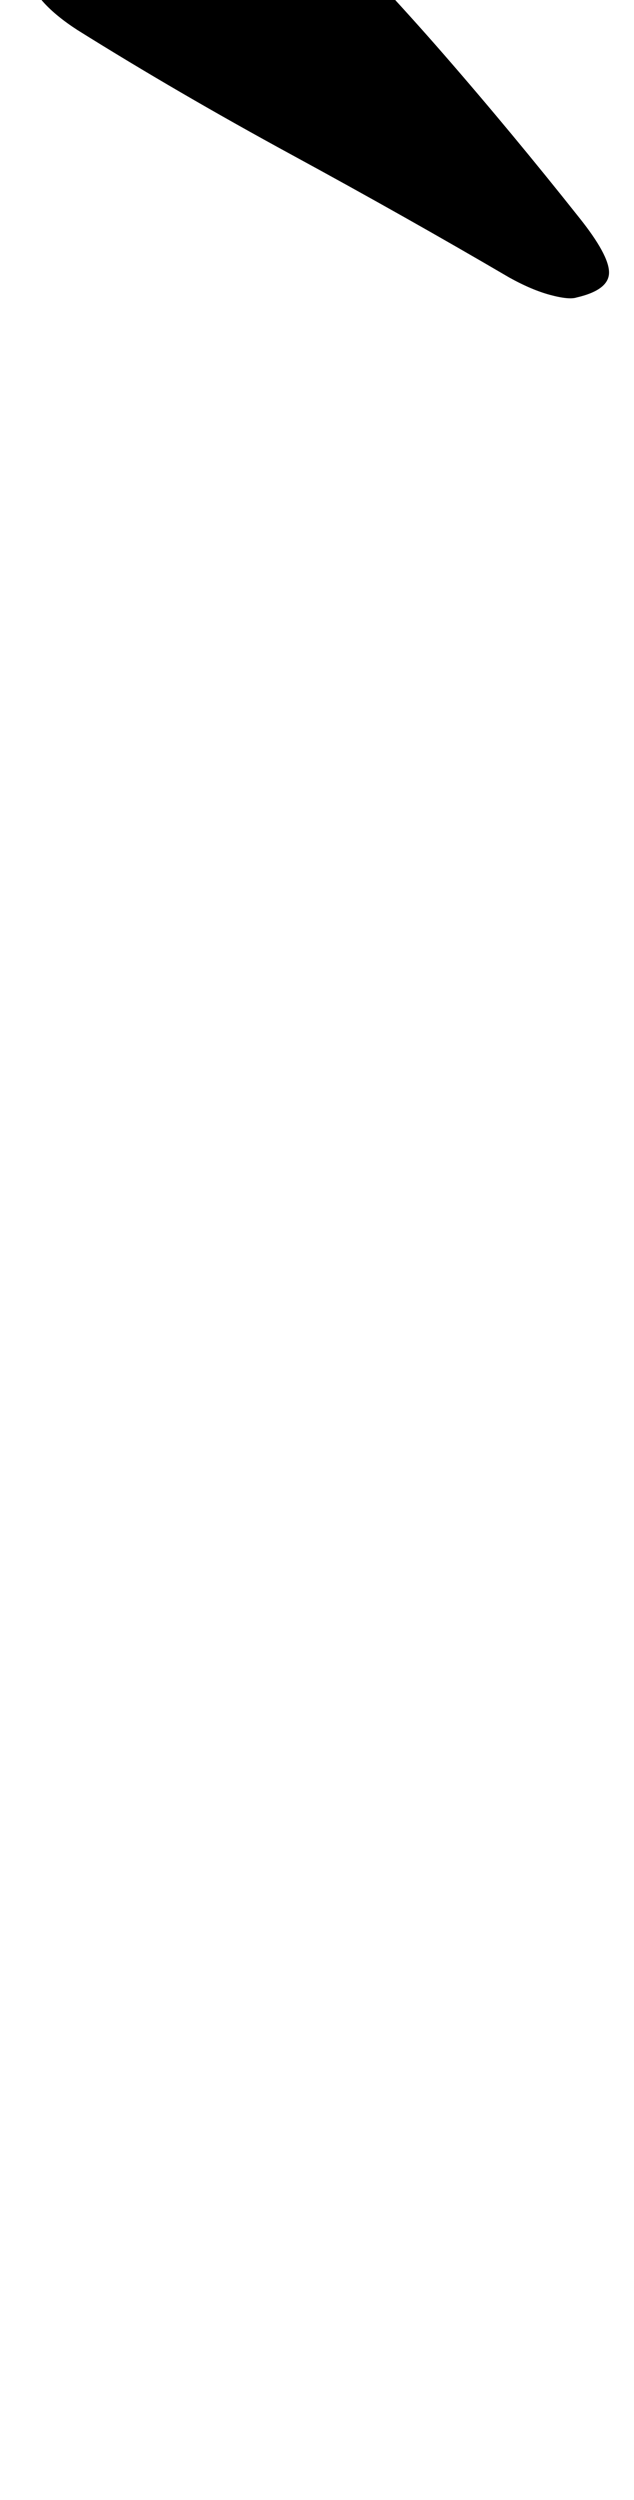 <?xml version="1.0" standalone="no"?>
<!DOCTYPE svg PUBLIC "-//W3C//DTD SVG 1.1//EN" "http://www.w3.org/Graphics/SVG/1.1/DTD/svg11.dtd" >
<svg xmlns="http://www.w3.org/2000/svg" xmlns:xlink="http://www.w3.org/1999/xlink" version="1.1" viewBox="-127 0 254 1000">
  <g transform="matrix(1 0 0 -1 0 800)">
   <path fill="currentColor"
d="M104 681q13 3 13 10t-12 22q-27 34 -54 65t-58 62q-14 14 -35 11q-8 -1 -26.5 -7.5t-34 -15.5t-13.5 -18q3 -11 20 -22q40 -25 86 -50t87 -49q9 -5 16.5 -7t10.5 -1z" />
  </g>

</svg>
